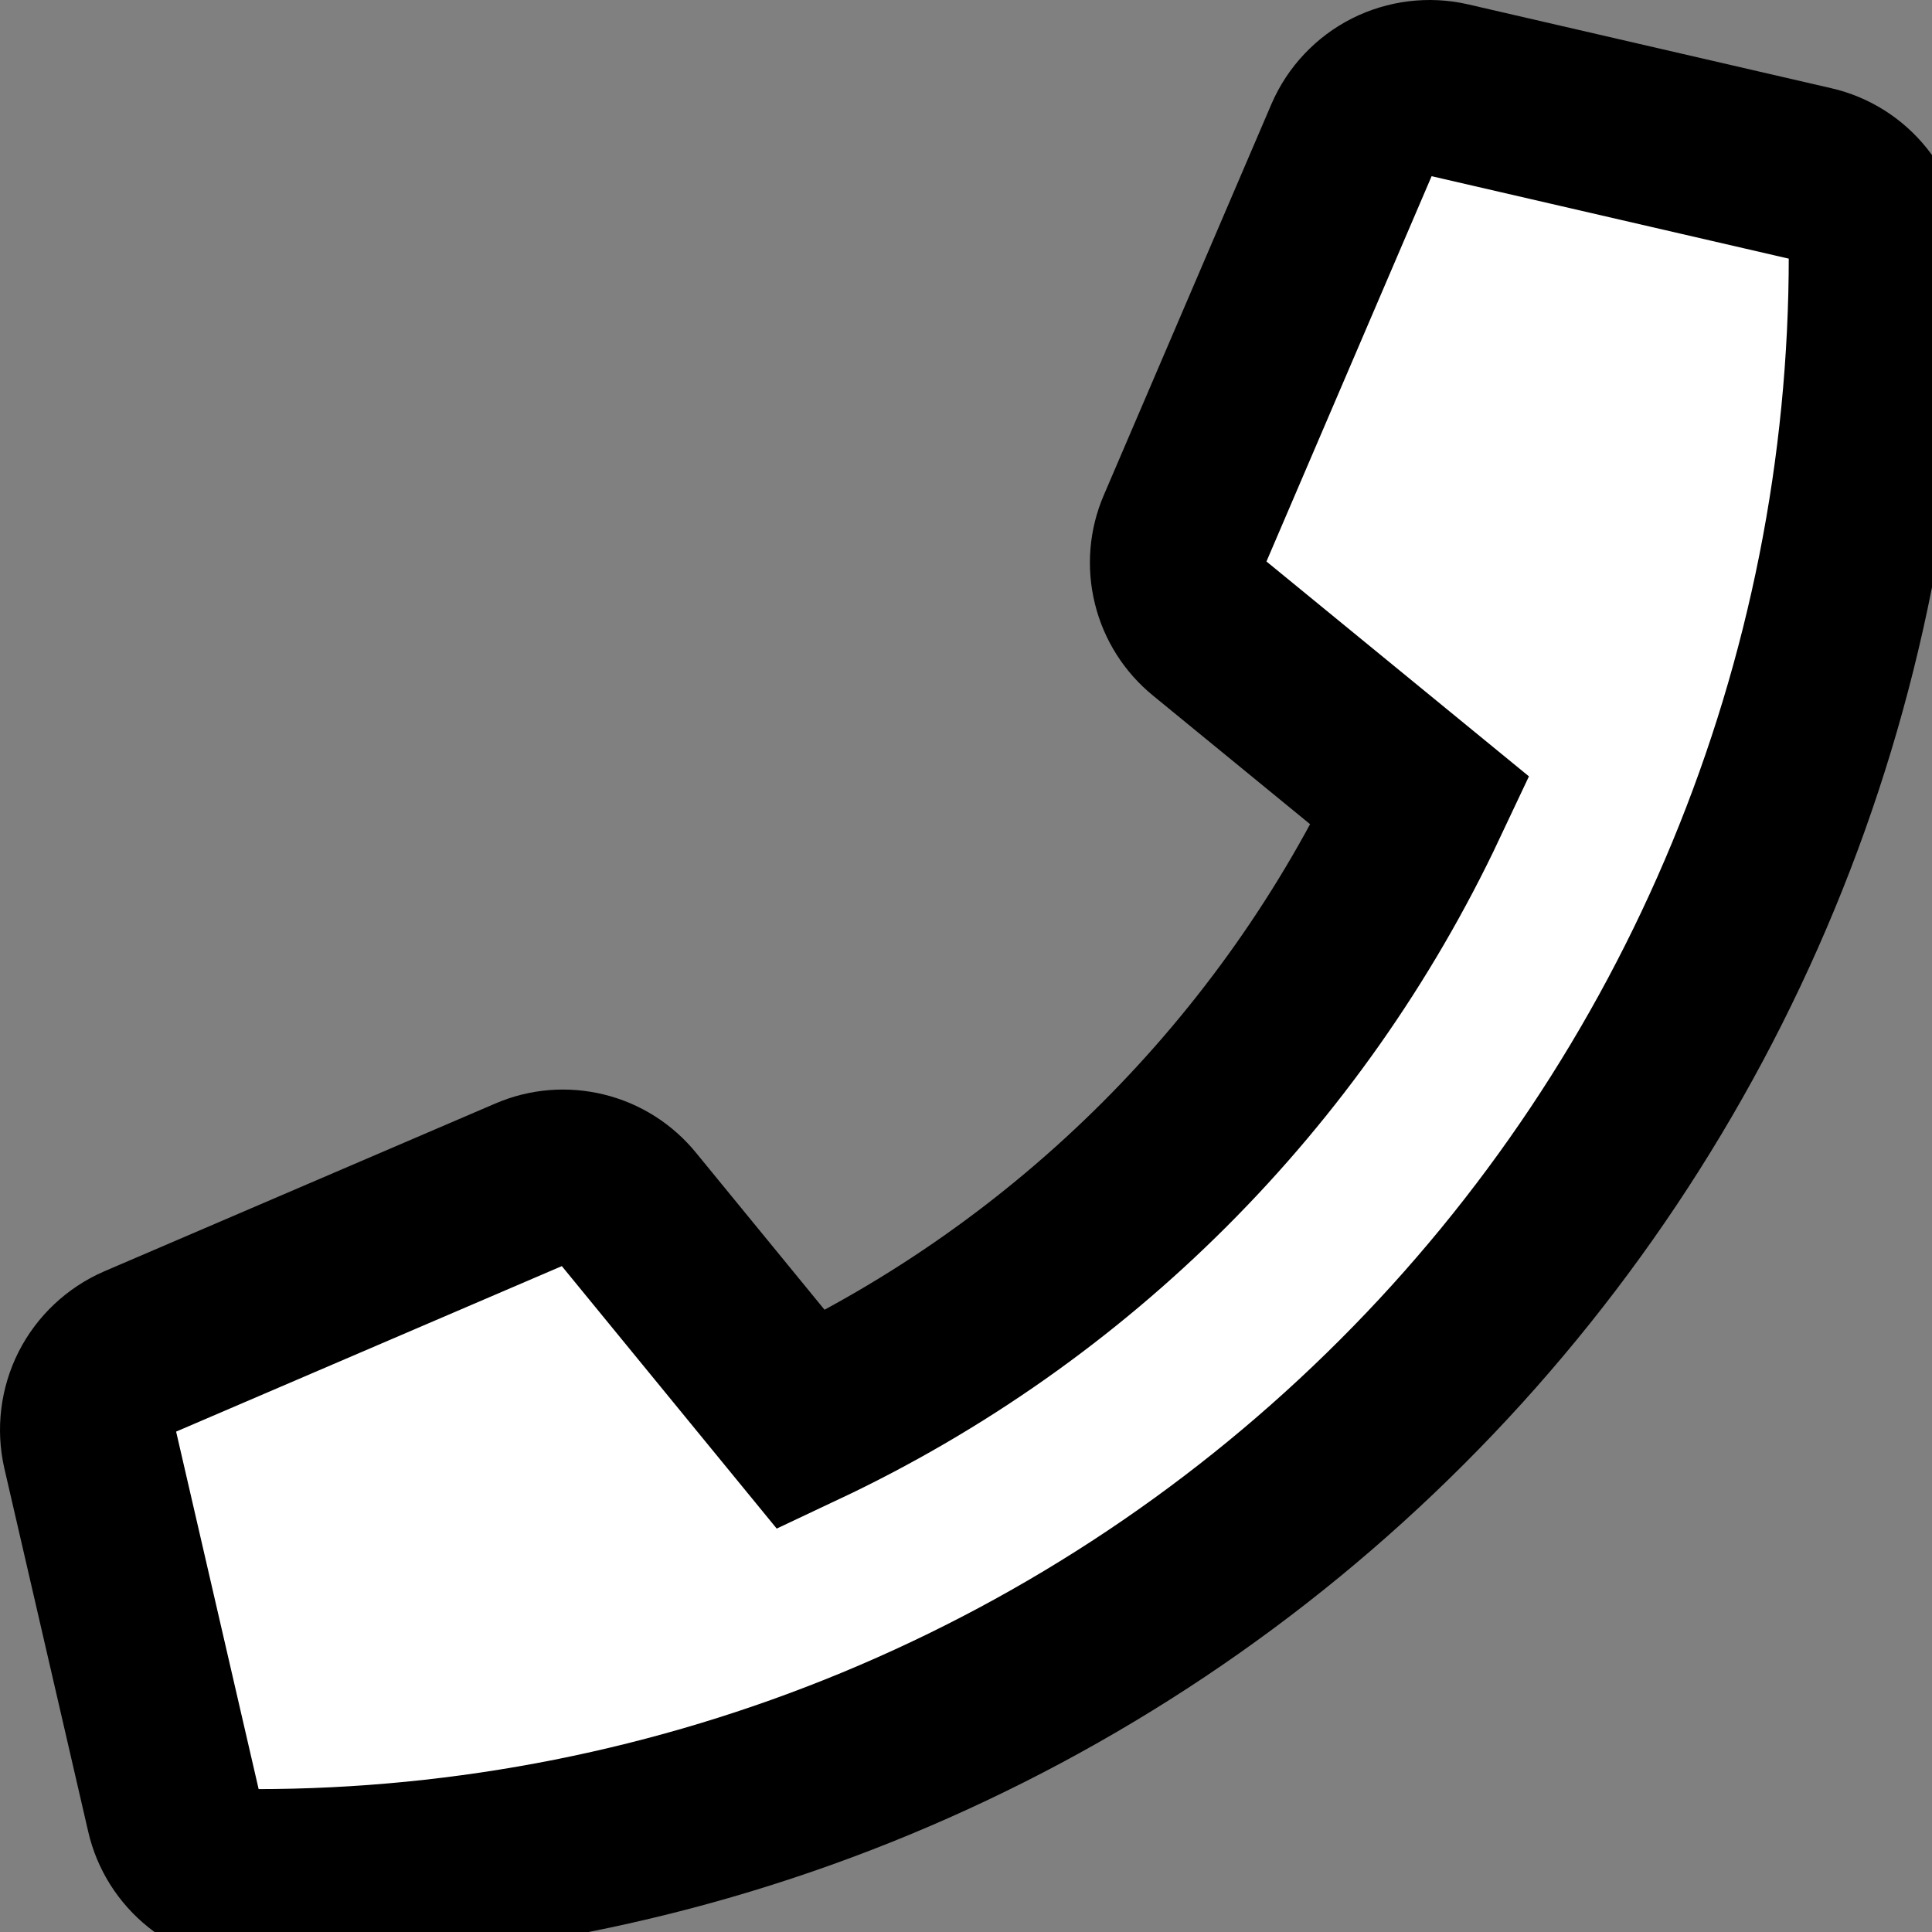 <svg xmlns="http://www.w3.org/2000/svg" width="22" height="22" fill="none" style=""><rect width="100%" height="100%" fill="#808080" stroke="none"/><rect id="backgroundrect" width="100%" height="100%" x="0" y="0" fill="none" stroke="none"/>

<g class="currentLayer" style=""><title>Layer 1</title><path d="M20.629,1.979 L16.492,1.024 C16.274,0.974 16.045,1.003 15.845,1.103 C15.646,1.204 15.487,1.372 15.398,1.577 L13.488,6.033 C13.406,6.223 13.389,6.435 13.439,6.636 C13.488,6.837 13.602,7.016 13.763,7.147 L16.173,9.12 C14.713,12.217 12.221,14.709 9.124,16.169 L7.151,13.759 C7.02,13.598 6.841,13.484 6.64,13.435 C6.439,13.385 6.227,13.402 6.037,13.484 L1.581,15.396 C1.375,15.486 1.206,15.645 1.104,15.845 C1.003,16.046 0.974,16.276 1.024,16.496 L1.979,20.633 C2.027,20.843 2.146,21.031 2.315,21.166 C2.484,21.3 2.694,21.373 2.91,21.373 C5.334,21.373 7.735,20.896 9.975,19.968 C12.215,19.04 14.25,17.68 15.964,15.965 C17.679,14.251 19.038,12.215 19.965,9.975 C20.893,7.735 21.37,5.334 21.369,2.91 C21.369,2.694 21.296,2.484 21.162,2.315 C21.027,2.146 20.84,2.027 20.629,1.979 z" stroke="#000000" stroke-width="2" stroke-miterlimit="10" id="svg_1" class="selected" fill="#ffffff" fill-opacity="1" stroke-opacity="1"/></g></svg>